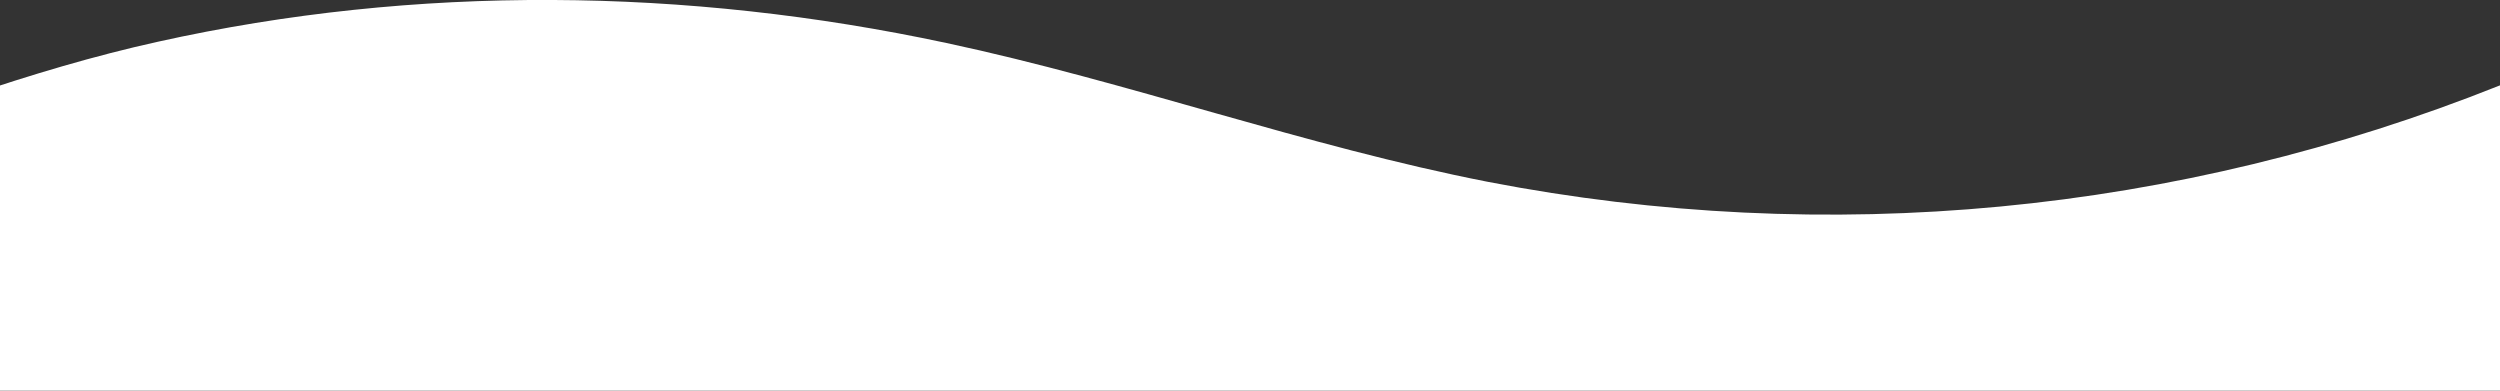 <?xml version="1.0" encoding="utf-8"?>
<!-- Generator: Adobe Illustrator 24.1.3, SVG Export Plug-In . SVG Version: 6.00 Build 0)  -->
<svg version="1.1" id="Layer_1" xmlns="http://www.w3.org/2000/svg" xmlns:xlink="http://www.w3.org/1999/xlink" x="0px" y="0px"
	 viewBox="0 0 1280 200" style="enable-background:new 0 0 1280 200;" xml:space="preserve">
<rect x="0" y="0" width="1280" height="200" fill="#333333" stroke="none"/>
<style type="text/css">
	.st0{fill:#FFFFFF;}
</style>
<g>
</g>
<path class="st0" d="M-654.8,159.9V201H1280V43.7c-165.2,66-344.4,83-518.2,49.4C668.3,74.8,577.7,41.9,484.5,22
	C351.6-6.4,213.3-8.1,80.7,21.4c-128.9,28.5-262.5,98.1-389.9,133.5C-422.2,186.2-545.5,199.2-654.8,159.9z"/>
</svg>
